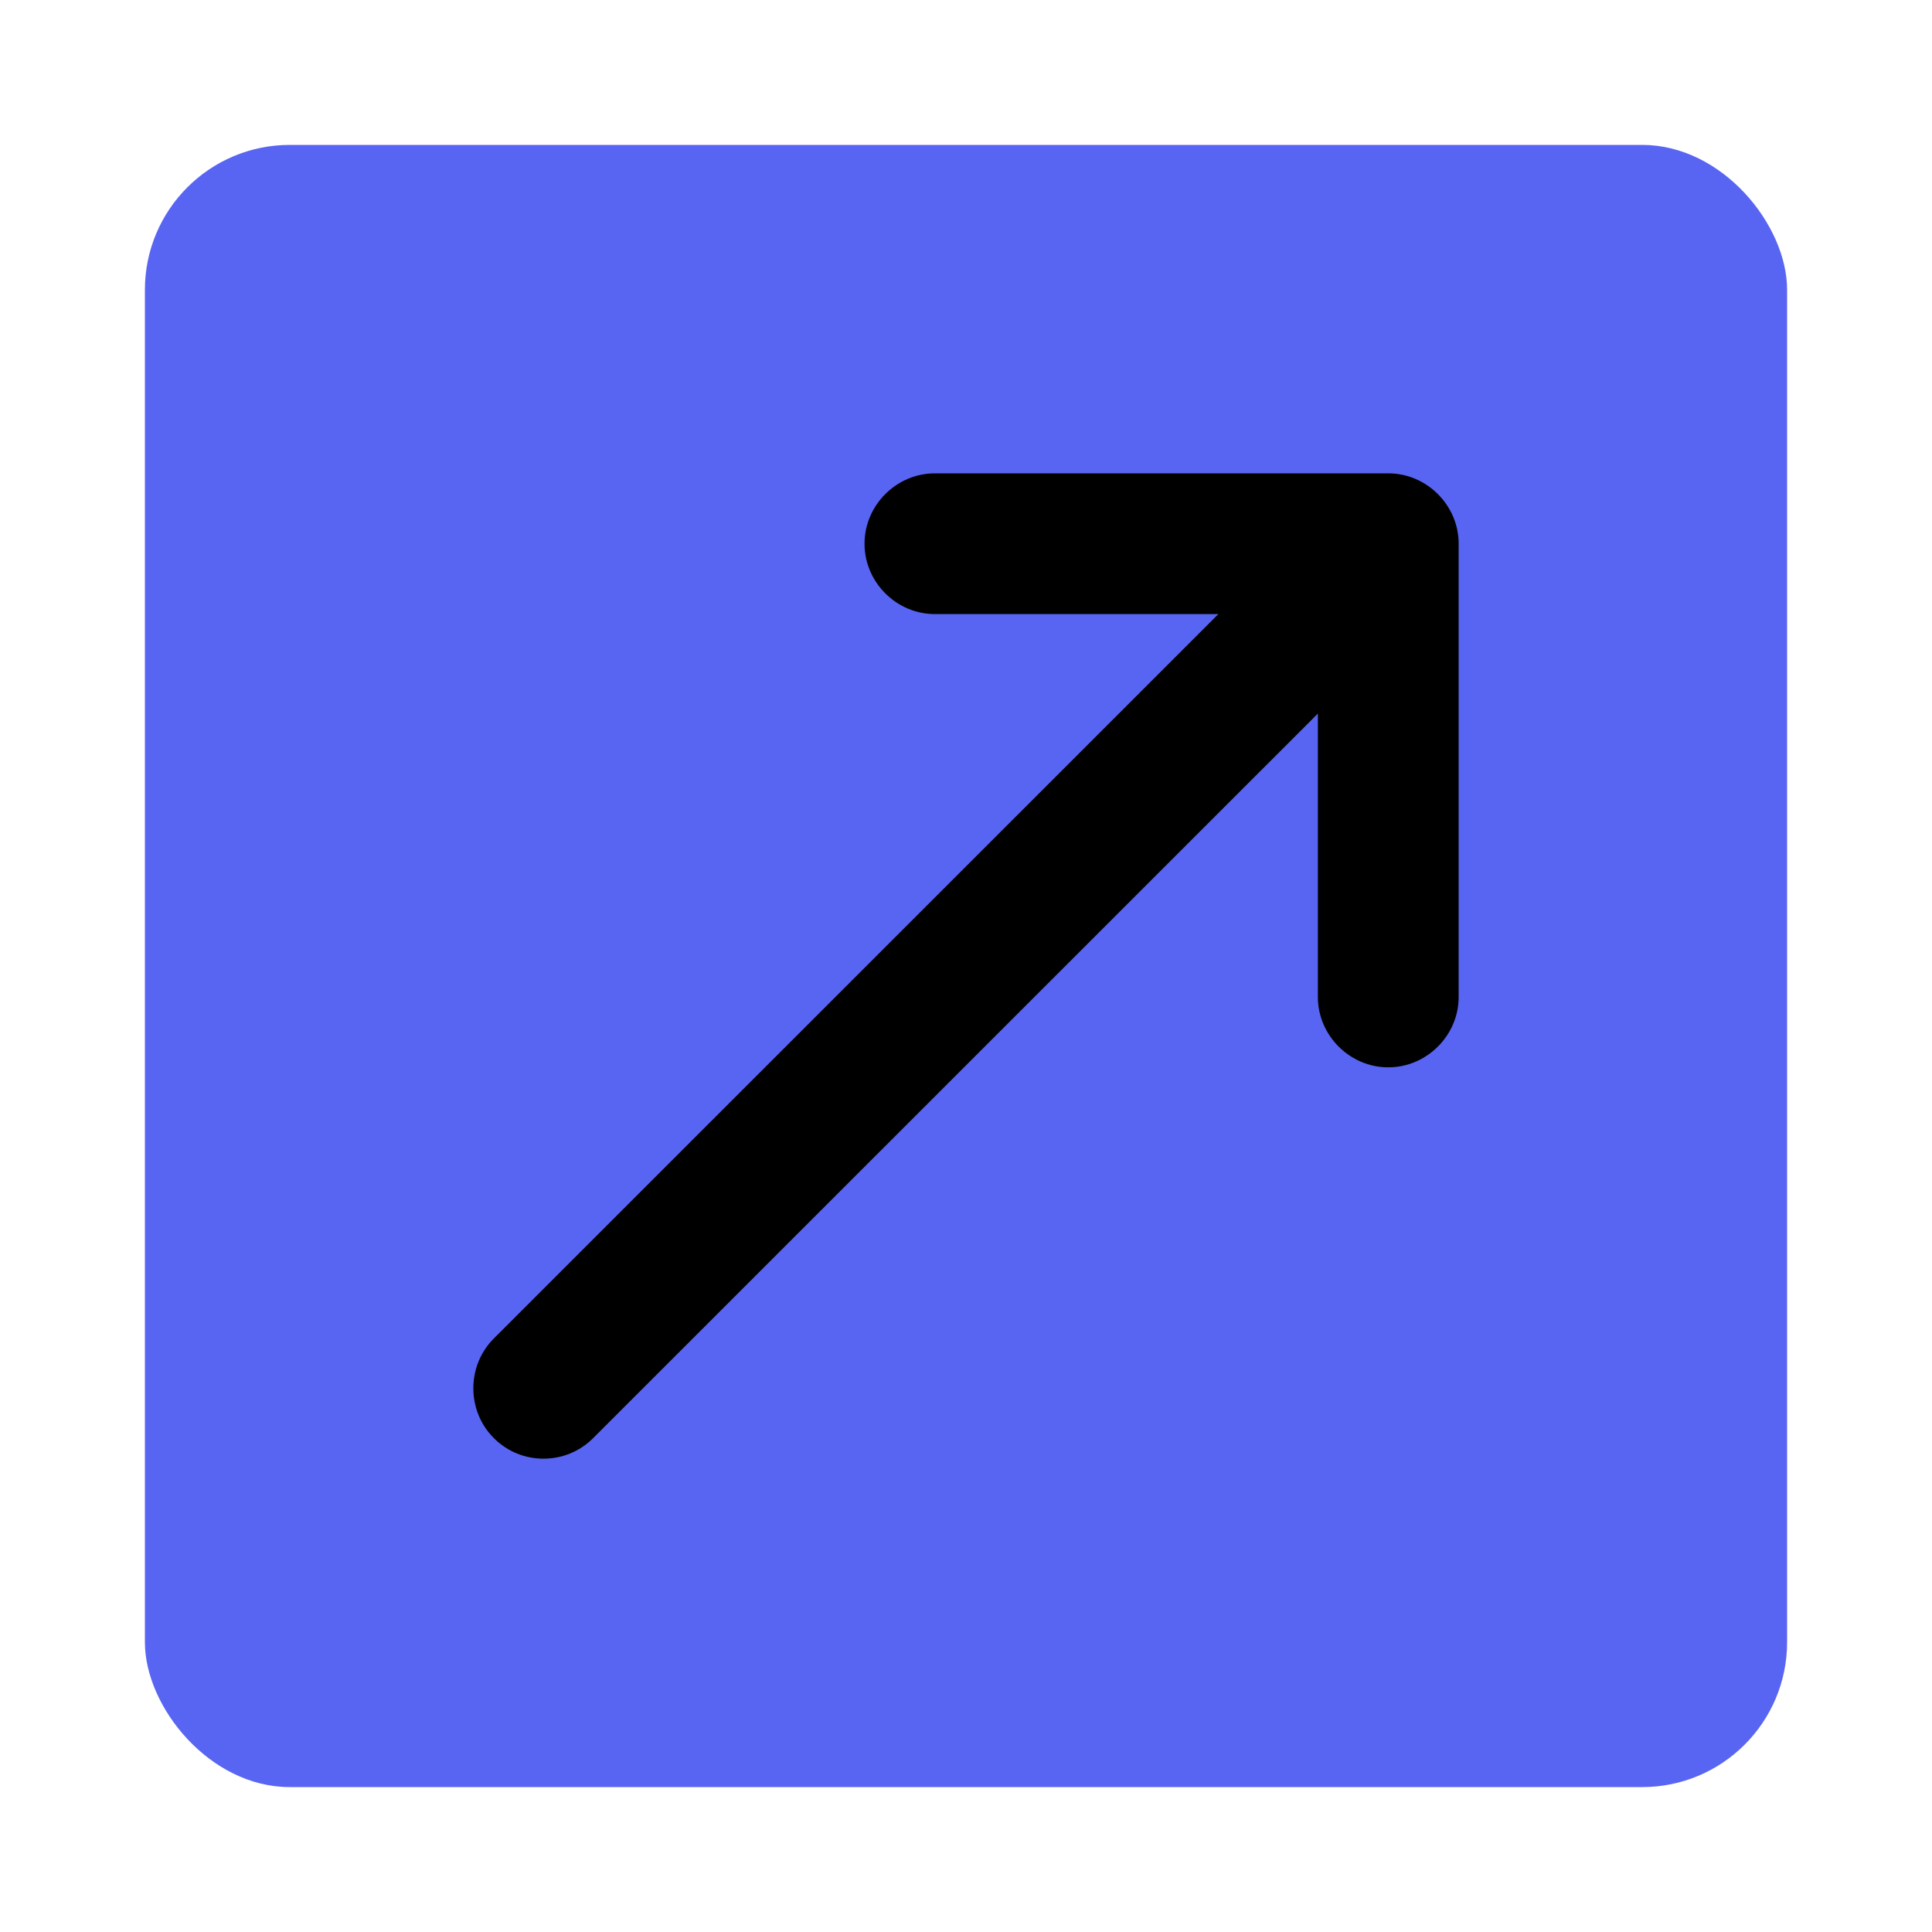 <svg width="40" height="40" viewBox="0 0 40 40" fill="none" xmlns="http://www.w3.org/2000/svg">
<rect x="3" y="3" width="34" height="34" rx="3" fill="#5865f2"/>
<path d="M30.2 20.641C30.2 21.438 29.539 22.098 28.742 22.098C27.946 22.098 27.285 21.438 27.285 20.641V14.774L12.282 29.773C11.991 30.064 11.622 30.2 11.252 30.2C10.883 30.2 10.514 30.064 10.223 29.773C9.659 29.209 9.659 28.277 10.223 27.713L25.225 12.714H19.356C18.559 12.714 17.899 12.054 17.899 11.257C17.899 10.461 18.559 9.8 19.356 9.8H24.049H28.742C29.539 9.8 30.2 10.461 30.2 11.257V20.641Z" fill="black"/>
</svg>
